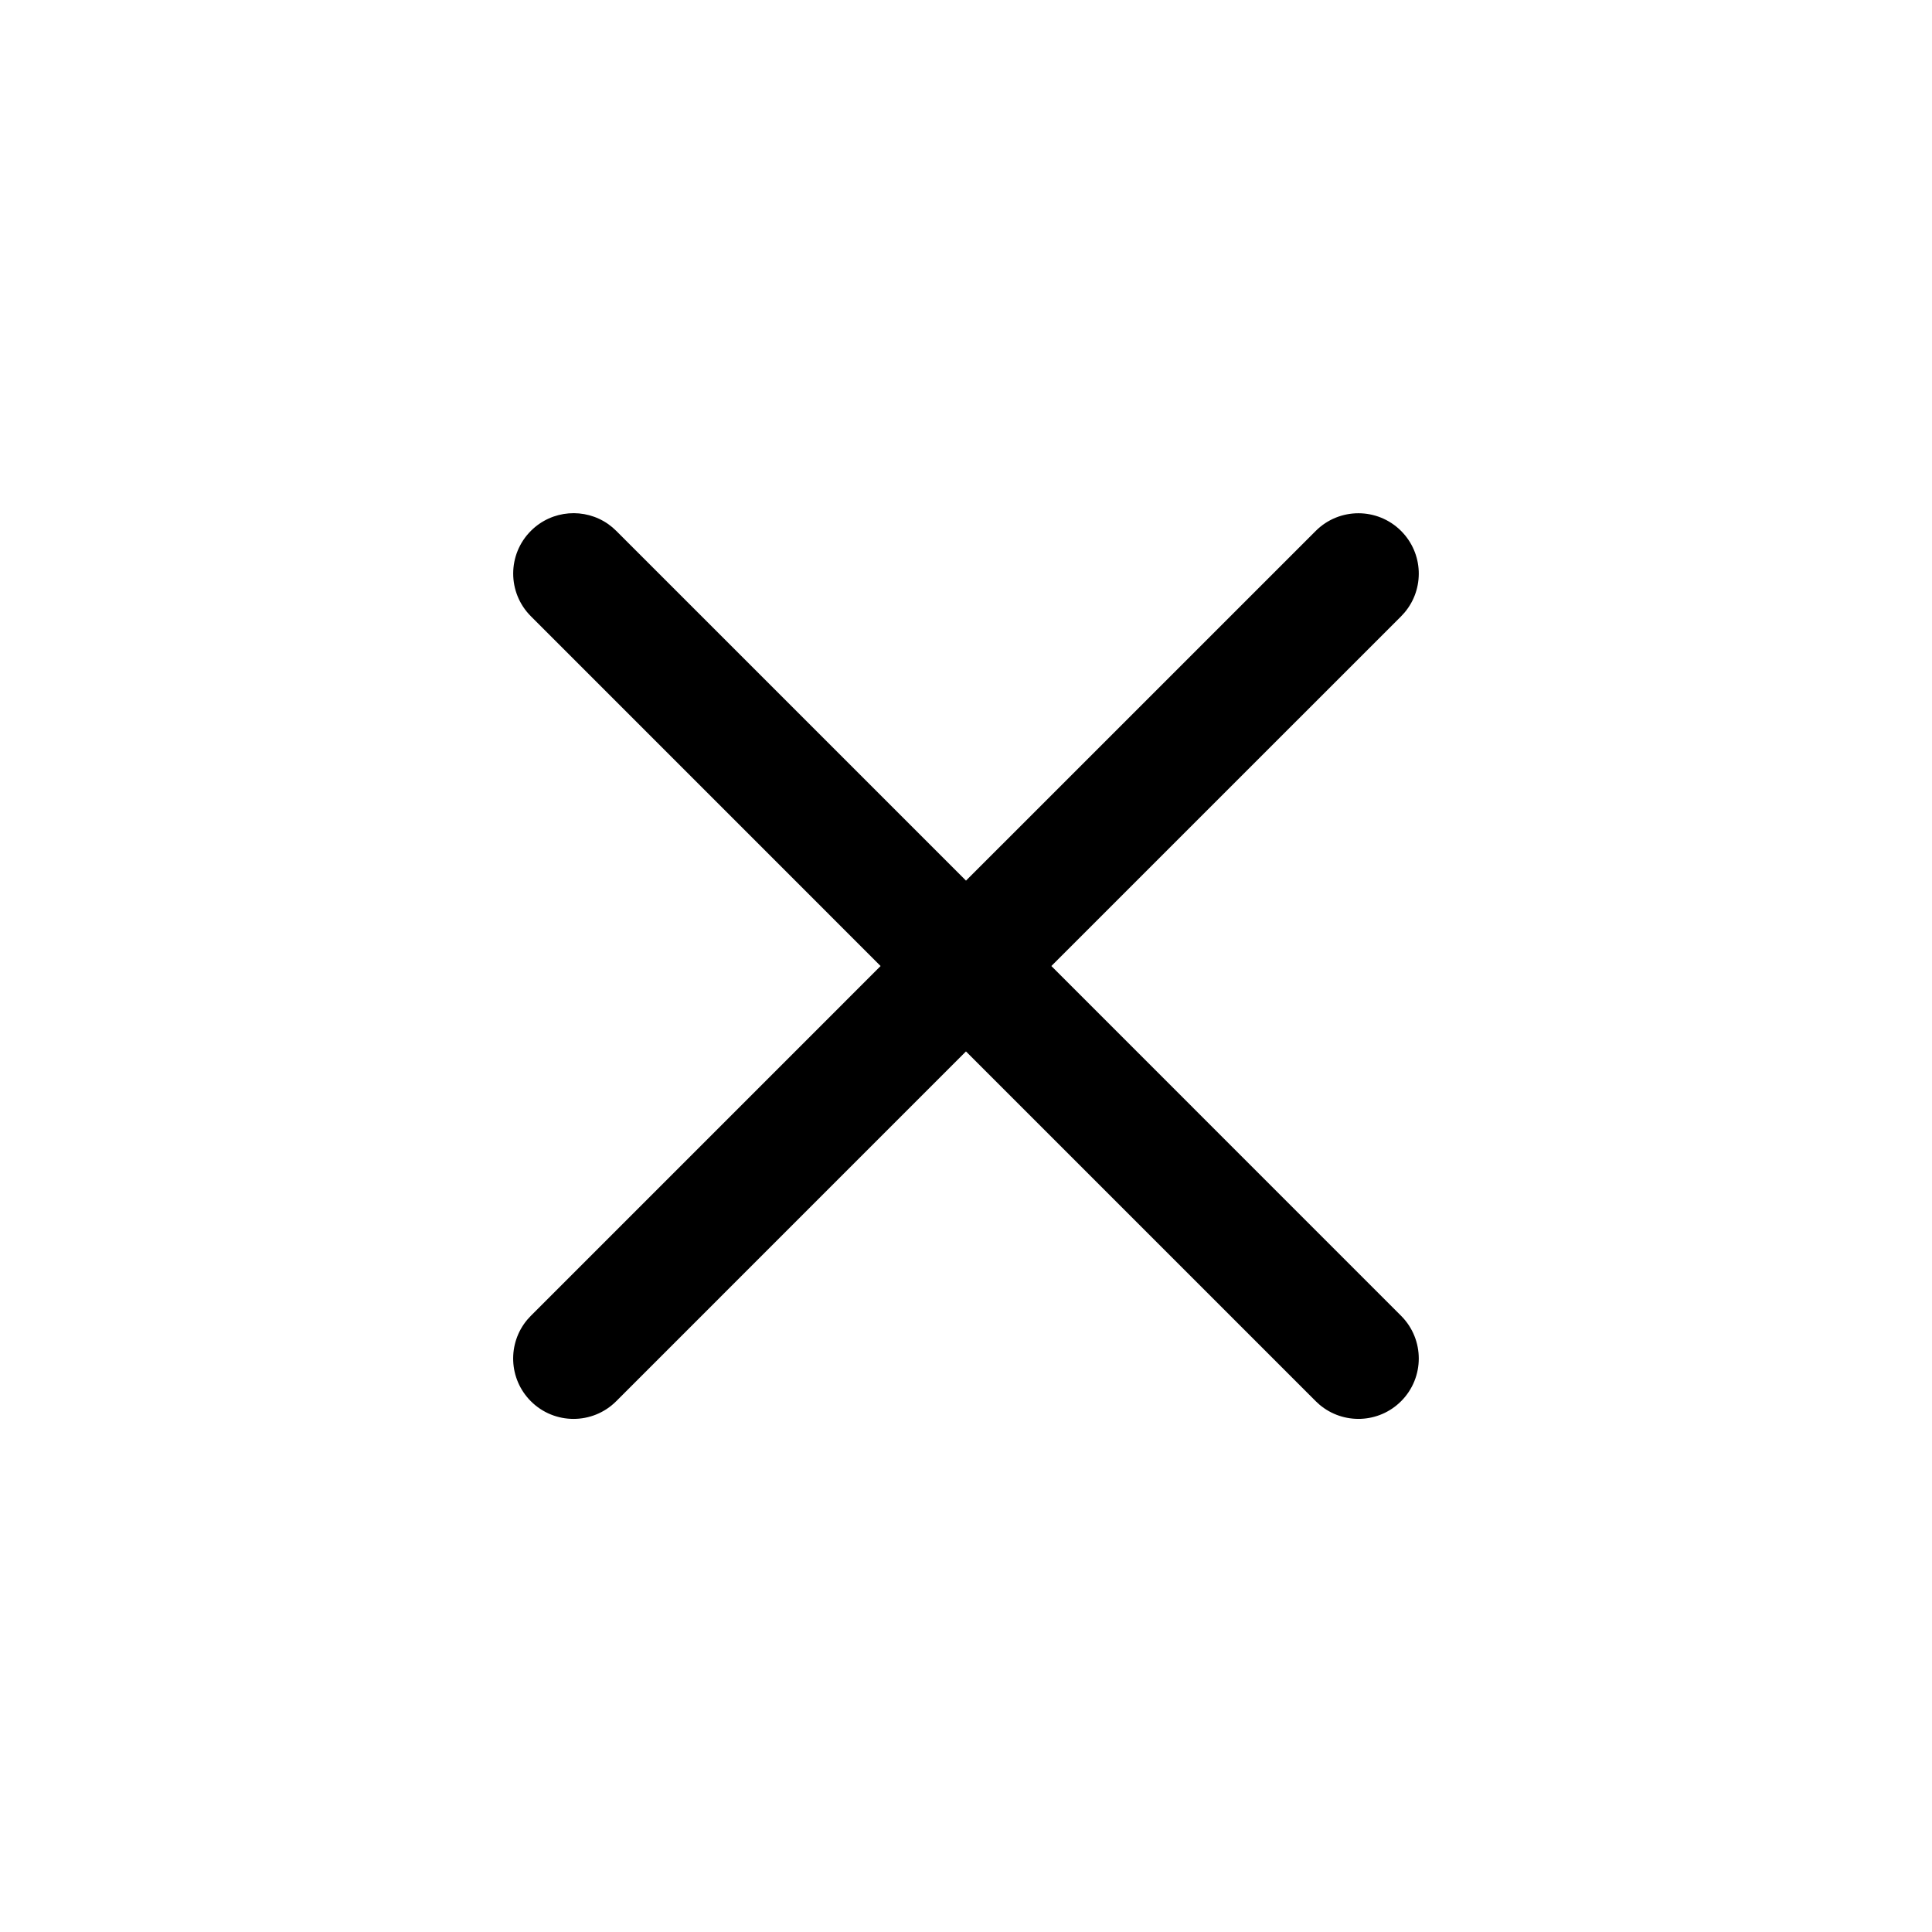 <?xml version="1.0" encoding="UTF-8"?>
<svg width="64px" height="64px" viewBox="0 0 64 64" version="1.1" xmlns="http://www.w3.org/2000/svg" xmlns:xlink="http://www.w3.org/1999/xlink">
    <title>Icon/close</title>
    <g id="Icon/close" stroke="none" stroke-width="1" fill="none" fill-rule="evenodd">
        <path d="M20.287,17.469 L20.414,17.586 L32,29.172 L43.585,17.588 C44.366,16.807 45.632,16.807 46.413,17.588 C47.153,18.328 47.192,19.504 46.53,20.289 L46.413,20.417 L34.828,32.001 L46.413,43.588 C47.194,44.369 47.194,45.636 46.413,46.417 C45.673,47.157 44.497,47.195 43.712,46.533 L43.585,46.416 L31.999,34.83 L20.413,46.417 C19.632,47.198 18.366,47.198 17.585,46.417 C16.845,45.677 16.806,44.501 17.468,43.715 L17.585,43.588 L29.171,32.001 L17.586,20.414 C16.805,19.633 16.805,18.367 17.586,17.586 C18.285,16.887 19.372,16.813 20.153,17.365 L20.287,17.469 Z" id="Shape" fill="#000000"></path>
    </g>
</svg>
